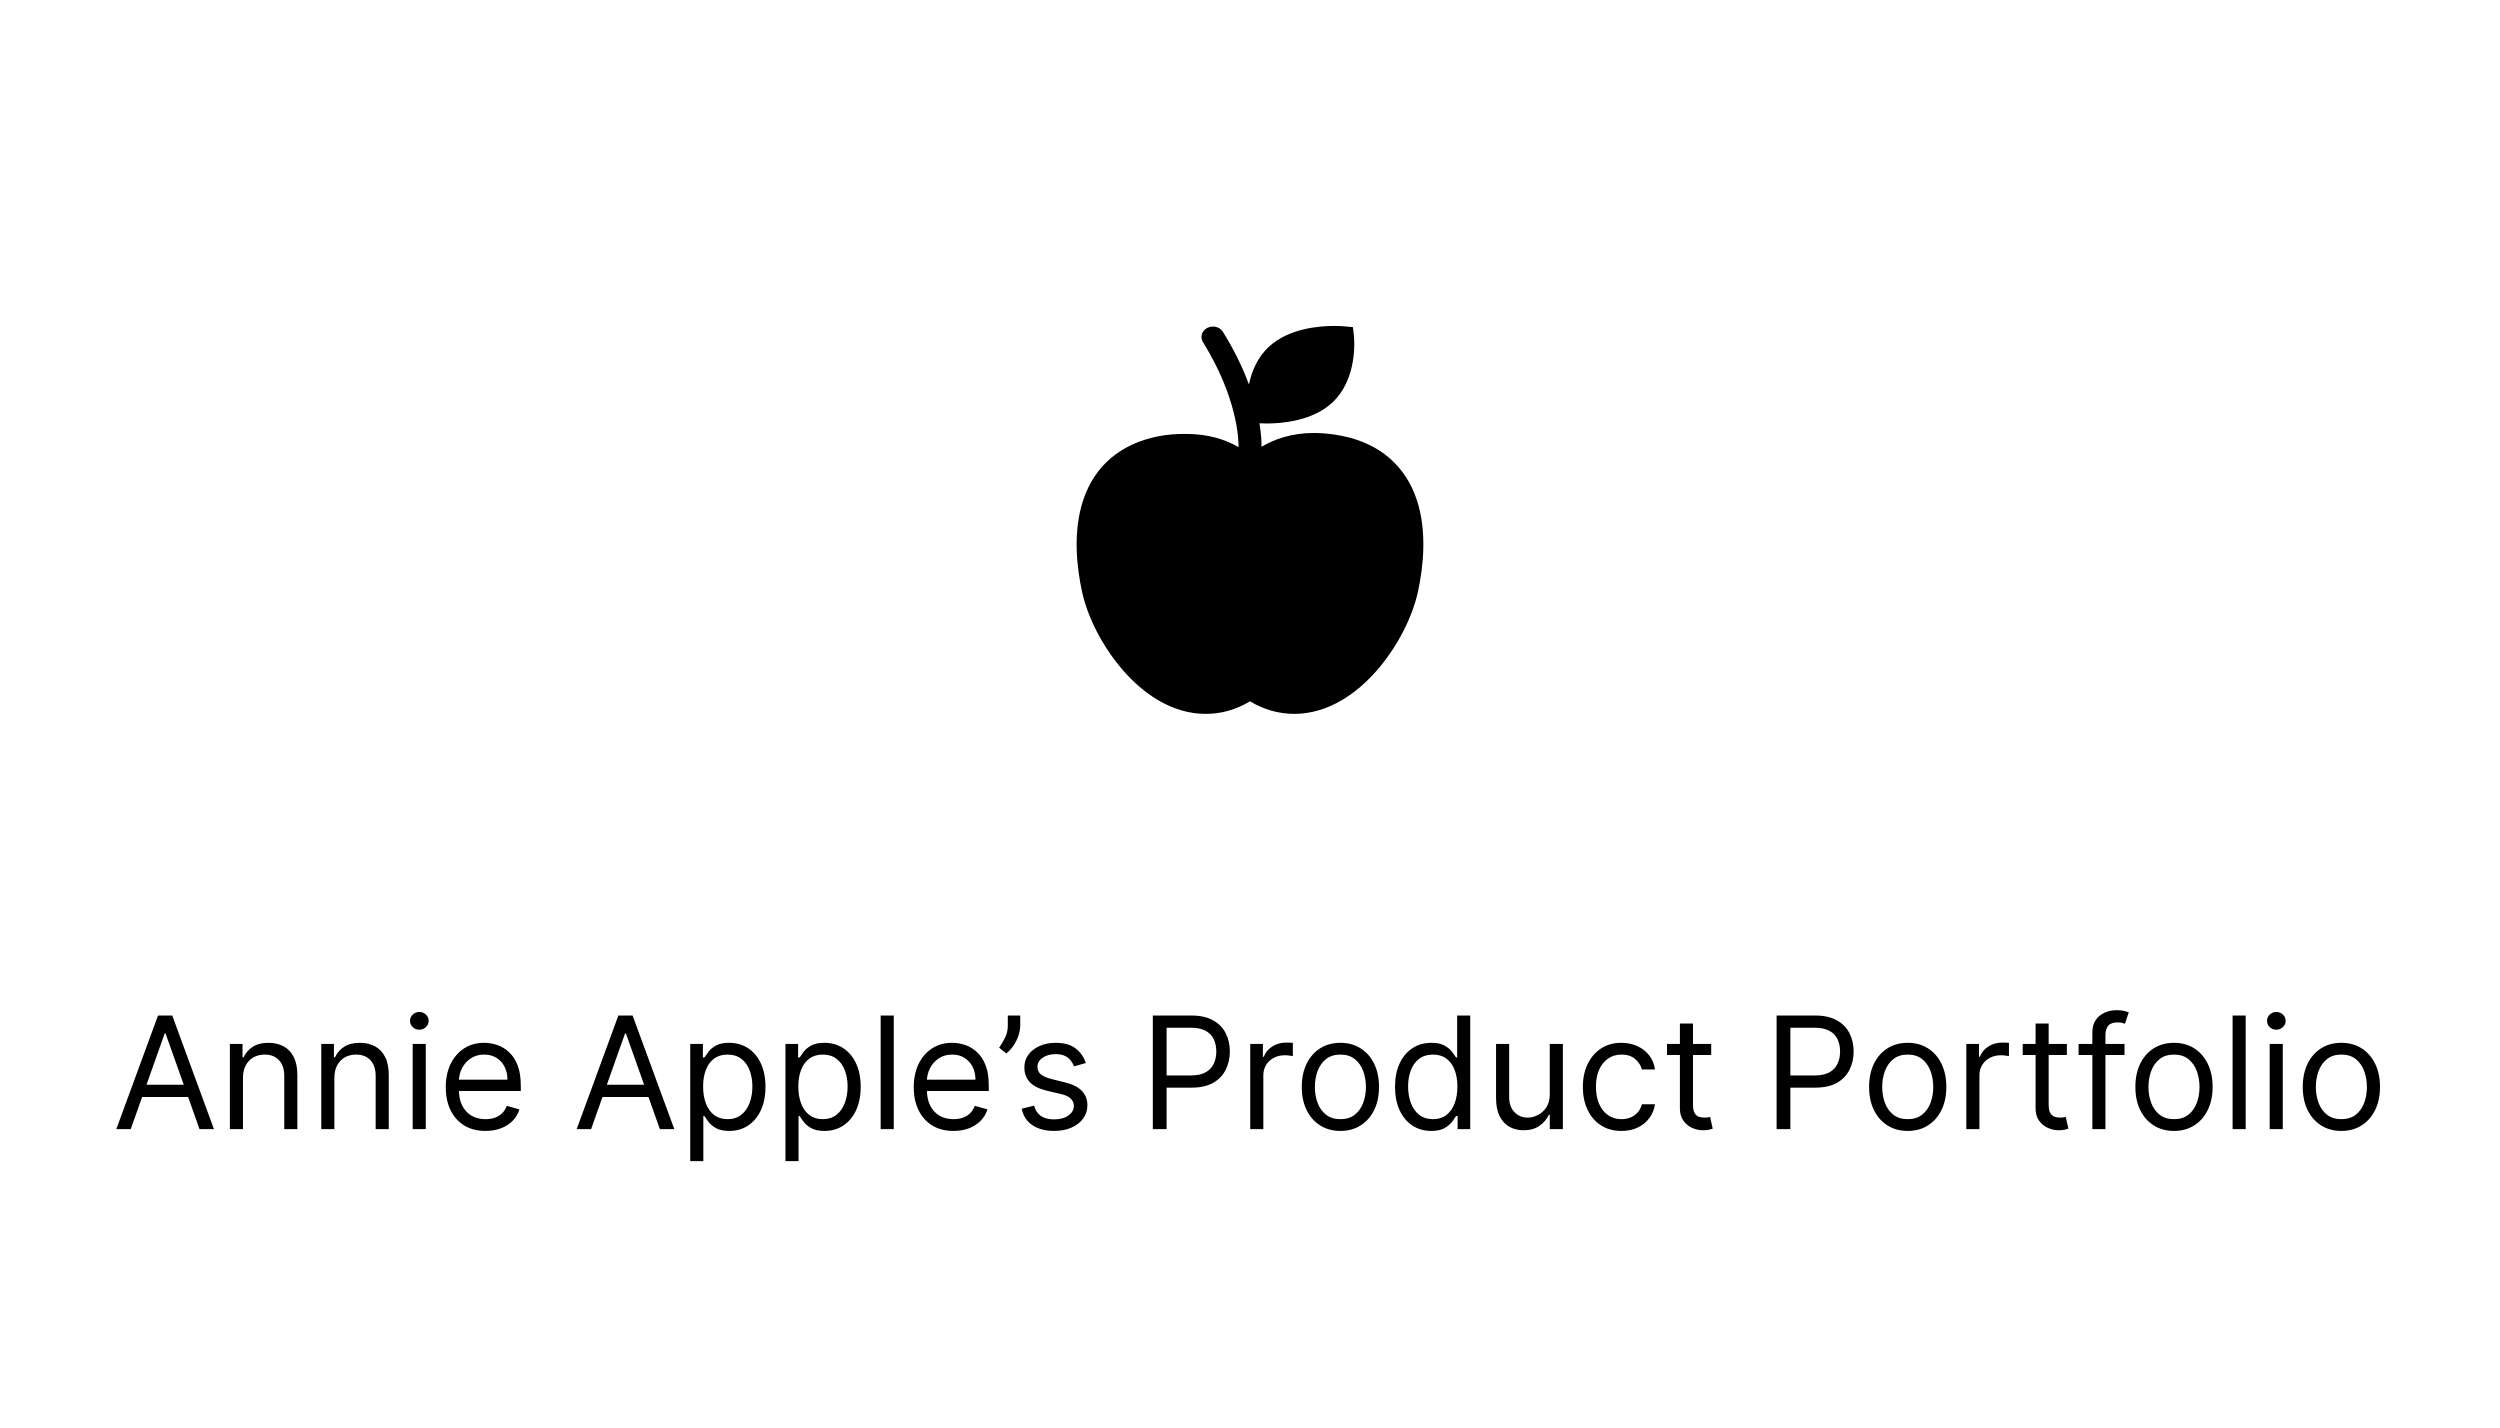 <svg width="2048" height="1170" viewBox="0 0 2048 1170" fill="none" xmlns="http://www.w3.org/2000/svg">
<rect width="2048" height="1170" fill="white"/>
<path d="M107.091 925H95.273L129.455 831.909H141.091L175.273 925H163.455L135.636 846.636H134.909L107.091 925ZM111.455 888.636H159.091V898.636H111.455V888.636ZM199.045 883V925H188.318V855.182H198.682V866.091H199.591C201.227 862.545 203.712 859.697 207.045 857.545C210.379 855.364 214.682 854.273 219.955 854.273C224.682 854.273 228.818 855.242 232.364 857.182C235.909 859.091 238.667 862 240.636 865.909C242.606 869.788 243.591 874.697 243.591 880.636V925H232.864V881.364C232.864 875.879 231.439 871.606 228.591 868.545C225.742 865.455 221.833 863.909 216.864 863.909C213.439 863.909 210.379 864.652 207.682 866.136C205.015 867.621 202.909 869.788 201.364 872.636C199.818 875.485 199.045 878.939 199.045 883ZM273.92 883V925H263.193V855.182H273.557V866.091H274.466C276.102 862.545 278.587 859.697 281.92 857.545C285.254 855.364 289.557 854.273 294.83 854.273C299.557 854.273 303.693 855.242 307.239 857.182C310.784 859.091 313.542 862 315.511 865.909C317.481 869.788 318.466 874.697 318.466 880.636V925H307.739V881.364C307.739 875.879 306.314 871.606 303.466 868.545C300.617 865.455 296.708 863.909 291.739 863.909C288.314 863.909 285.254 864.652 282.557 866.136C279.89 867.621 277.784 869.788 276.239 872.636C274.693 875.485 273.92 878.939 273.92 883ZM338.068 925V855.182H348.795V925H338.068ZM343.523 843.545C341.432 843.545 339.629 842.833 338.114 841.409C336.629 839.985 335.886 838.273 335.886 836.273C335.886 834.273 336.629 832.561 338.114 831.136C339.629 829.712 341.432 829 343.523 829C345.614 829 347.402 829.712 348.886 831.136C350.402 832.561 351.159 834.273 351.159 836.273C351.159 838.273 350.402 839.985 348.886 841.409C347.402 842.833 345.614 843.545 343.523 843.545ZM397.716 926.455C390.989 926.455 385.186 924.97 380.307 922C375.458 919 371.716 914.818 369.08 909.455C366.473 904.061 365.17 897.788 365.17 890.636C365.17 883.485 366.473 877.182 369.08 871.727C371.716 866.242 375.383 861.97 380.08 858.909C384.807 855.818 390.322 854.273 396.625 854.273C400.261 854.273 403.852 854.879 407.398 856.091C410.943 857.303 414.17 859.273 417.08 862C419.989 864.697 422.307 868.273 424.034 872.727C425.761 877.182 426.625 882.667 426.625 889.182V893.727H372.807V884.455H415.716C415.716 880.515 414.928 877 413.352 873.909C411.807 870.818 409.595 868.379 406.716 866.591C403.867 864.803 400.504 863.909 396.625 863.909C392.352 863.909 388.655 864.97 385.534 867.091C382.443 869.182 380.064 871.909 378.398 875.273C376.731 878.636 375.898 882.242 375.898 886.091V892.273C375.898 897.545 376.807 902.015 378.625 905.682C380.473 909.318 383.034 912.091 386.307 914C389.58 915.879 393.383 916.818 397.716 916.818C400.534 916.818 403.08 916.424 405.352 915.636C407.655 914.818 409.64 913.606 411.307 912C412.973 910.364 414.261 908.333 415.17 905.909L425.534 908.818C424.443 912.333 422.61 915.424 420.034 918.091C417.458 920.727 414.277 922.788 410.489 924.273C406.701 925.727 402.443 926.455 397.716 926.455ZM484.216 925H472.398L506.58 831.909H518.216L552.398 925H540.58L512.761 846.636H512.034L484.216 925ZM488.58 888.636H536.216V898.636H488.58V888.636ZM565.443 951.182V855.182H575.807V866.273H577.08C577.867 865.061 578.958 863.515 580.352 861.636C581.777 859.727 583.807 858.03 586.443 856.545C589.11 855.03 592.716 854.273 597.261 854.273C603.14 854.273 608.322 855.742 612.807 858.682C617.292 861.621 620.792 865.788 623.307 871.182C625.822 876.576 627.08 882.939 627.08 890.273C627.08 897.667 625.822 904.076 623.307 909.5C620.792 914.894 617.307 919.076 612.852 922.045C608.398 924.985 603.261 926.455 597.443 926.455C592.958 926.455 589.367 925.712 586.67 924.227C583.973 922.712 581.898 921 580.443 919.091C578.989 917.152 577.867 915.545 577.08 914.273H576.17V951.182H565.443ZM575.989 890.091C575.989 895.364 576.761 900.015 578.307 904.045C579.852 908.045 582.11 911.182 585.08 913.455C588.049 915.697 591.686 916.818 595.989 916.818C600.473 916.818 604.216 915.636 607.216 913.273C610.246 910.879 612.519 907.667 614.034 903.636C615.58 899.576 616.352 895.061 616.352 890.091C616.352 885.182 615.595 880.758 614.08 876.818C612.595 872.848 610.337 869.712 607.307 867.409C604.307 865.076 600.534 863.909 595.989 863.909C591.625 863.909 587.958 865.015 584.989 867.227C582.019 869.409 579.777 872.47 578.261 876.409C576.746 880.318 575.989 884.879 575.989 890.091ZM643.443 951.182V855.182H653.807V866.273H655.08C655.867 865.061 656.958 863.515 658.352 861.636C659.777 859.727 661.807 858.03 664.443 856.545C667.11 855.03 670.716 854.273 675.261 854.273C681.14 854.273 686.322 855.742 690.807 858.682C695.292 861.621 698.792 865.788 701.307 871.182C703.822 876.576 705.08 882.939 705.08 890.273C705.08 897.667 703.822 904.076 701.307 909.5C698.792 914.894 695.307 919.076 690.852 922.045C686.398 924.985 681.261 926.455 675.443 926.455C670.958 926.455 667.367 925.712 664.67 924.227C661.973 922.712 659.898 921 658.443 919.091C656.989 917.152 655.867 915.545 655.08 914.273H654.17V951.182H643.443ZM653.989 890.091C653.989 895.364 654.761 900.015 656.307 904.045C657.852 908.045 660.11 911.182 663.08 913.455C666.049 915.697 669.686 916.818 673.989 916.818C678.473 916.818 682.216 915.636 685.216 913.273C688.246 910.879 690.519 907.667 692.034 903.636C693.58 899.576 694.352 895.061 694.352 890.091C694.352 885.182 693.595 880.758 692.08 876.818C690.595 872.848 688.337 869.712 685.307 867.409C682.307 865.076 678.534 863.909 673.989 863.909C669.625 863.909 665.958 865.015 662.989 867.227C660.019 869.409 657.777 872.47 656.261 876.409C654.746 880.318 653.989 884.879 653.989 890.091ZM732.17 831.909V925H721.443V831.909H732.17ZM781.091 926.455C774.364 926.455 768.561 924.97 763.682 922C758.833 919 755.091 914.818 752.455 909.455C749.848 904.061 748.545 897.788 748.545 890.636C748.545 883.485 749.848 877.182 752.455 871.727C755.091 866.242 758.758 861.97 763.455 858.909C768.182 855.818 773.697 854.273 780 854.273C783.636 854.273 787.227 854.879 790.773 856.091C794.318 857.303 797.545 859.273 800.455 862C803.364 864.697 805.682 868.273 807.409 872.727C809.136 877.182 810 882.667 810 889.182V893.727H756.182V884.455H799.091C799.091 880.515 798.303 877 796.727 873.909C795.182 870.818 792.97 868.379 790.091 866.591C787.242 864.803 783.879 863.909 780 863.909C775.727 863.909 772.03 864.97 768.909 867.091C765.818 869.182 763.439 871.909 761.773 875.273C760.106 878.636 759.273 882.242 759.273 886.091V892.273C759.273 897.545 760.182 902.015 762 905.682C763.848 909.318 766.409 912.091 769.682 914C772.955 915.879 776.758 916.818 781.091 916.818C783.909 916.818 786.455 916.424 788.727 915.636C791.03 914.818 793.015 913.606 794.682 912C796.348 910.364 797.636 908.333 798.545 905.909L808.909 908.818C807.818 912.333 805.985 915.424 803.409 918.091C800.833 920.727 797.652 922.788 793.864 924.273C790.076 925.727 785.818 926.455 781.091 926.455ZM835.773 831.909V840.091C835.773 842.576 835.318 845.227 834.409 848.045C833.53 850.833 832.227 853.545 830.5 856.182C828.803 858.788 826.742 861.061 824.318 863L818.5 858.273C820.409 855.545 822.061 852.712 823.455 849.773C824.879 846.803 825.591 843.636 825.591 840.273V831.909H835.773ZM889.523 870.818L879.886 873.545C879.28 871.939 878.386 870.379 877.205 868.864C876.053 867.318 874.477 866.045 872.477 865.045C870.477 864.045 867.917 863.545 864.795 863.545C860.523 863.545 856.962 864.53 854.114 866.5C851.295 868.439 849.886 870.909 849.886 873.909C849.886 876.576 850.856 878.682 852.795 880.227C854.735 881.773 857.765 883.061 861.886 884.091L872.25 886.636C878.492 888.152 883.144 890.47 886.205 893.591C889.265 896.682 890.795 900.667 890.795 905.545C890.795 909.545 889.644 913.121 887.341 916.273C885.068 919.424 881.886 921.909 877.795 923.727C873.705 925.545 868.947 926.455 863.523 926.455C856.402 926.455 850.508 924.909 845.841 921.818C841.174 918.727 838.22 914.212 836.977 908.273L847.159 905.727C848.129 909.485 849.962 912.303 852.659 914.182C855.386 916.061 858.947 917 863.341 917C868.341 917 872.311 915.939 875.25 913.818C878.22 911.667 879.705 909.091 879.705 906.091C879.705 903.667 878.856 901.636 877.159 900C875.462 898.333 872.856 897.091 869.341 896.273L857.705 893.545C851.311 892.03 846.614 889.682 843.614 886.5C840.644 883.288 839.159 879.273 839.159 874.455C839.159 870.515 840.265 867.03 842.477 864C844.72 860.97 847.765 858.591 851.614 856.864C855.492 855.136 859.886 854.273 864.795 854.273C871.705 854.273 877.129 855.788 881.068 858.818C885.038 861.848 887.856 865.848 889.523 870.818ZM944.398 925V831.909H975.852C983.155 831.909 989.125 833.227 993.761 835.864C998.428 838.47 1001.88 842 1004.12 846.455C1006.37 850.909 1007.49 855.879 1007.49 861.364C1007.49 866.848 1006.37 871.833 1004.12 876.318C1001.91 880.803 998.489 884.379 993.852 887.045C989.216 889.682 983.277 891 976.034 891H953.489V881H975.67C980.67 881 984.686 880.136 987.716 878.409C990.746 876.682 992.943 874.348 994.307 871.409C995.701 868.439 996.398 865.091 996.398 861.364C996.398 857.636 995.701 854.303 994.307 851.364C992.943 848.424 990.731 846.121 987.67 844.455C984.61 842.758 980.549 841.909 975.489 841.909H955.67V925H944.398ZM1024.19 925V855.182H1034.56V865.727H1035.28C1036.56 862.273 1038.86 859.47 1042.19 857.318C1045.53 855.167 1049.28 854.091 1053.47 854.091C1054.25 854.091 1055.24 854.106 1056.42 854.136C1057.6 854.167 1058.5 854.212 1059.1 854.273V865.182C1058.74 865.091 1057.91 864.955 1056.6 864.773C1055.33 864.561 1053.98 864.455 1052.56 864.455C1049.16 864.455 1046.13 865.167 1043.47 866.591C1040.83 867.985 1038.74 869.924 1037.19 872.409C1035.68 874.864 1034.92 877.667 1034.92 880.818V925H1024.19ZM1098.06 926.455C1091.75 926.455 1086.22 924.955 1081.47 921.955C1076.74 918.955 1073.04 914.758 1070.38 909.364C1067.74 903.97 1066.42 897.667 1066.42 890.455C1066.42 883.182 1067.74 876.833 1070.38 871.409C1073.04 865.985 1076.74 861.773 1081.47 858.773C1086.22 855.773 1091.75 854.273 1098.06 854.273C1104.36 854.273 1109.88 855.773 1114.6 858.773C1119.36 861.773 1123.06 865.985 1125.69 871.409C1128.36 876.833 1129.69 883.182 1129.69 890.455C1129.69 897.667 1128.36 903.97 1125.69 909.364C1123.06 914.758 1119.36 918.955 1114.6 921.955C1109.88 924.955 1104.36 926.455 1098.06 926.455ZM1098.06 916.818C1102.84 916.818 1106.78 915.591 1109.88 913.136C1112.97 910.682 1115.25 907.455 1116.74 903.455C1118.22 899.455 1118.97 895.121 1118.97 890.455C1118.97 885.788 1118.22 881.439 1116.74 877.409C1115.25 873.379 1112.97 870.121 1109.88 867.636C1106.78 865.152 1102.84 863.909 1098.06 863.909C1093.27 863.909 1089.33 865.152 1086.24 867.636C1083.15 870.121 1080.86 873.379 1079.38 877.409C1077.89 881.439 1077.15 885.788 1077.15 890.455C1077.15 895.121 1077.89 899.455 1079.38 903.455C1080.86 907.455 1083.15 910.682 1086.24 913.136C1089.33 915.591 1093.27 916.818 1098.06 916.818ZM1172.43 926.455C1166.61 926.455 1161.48 924.985 1157.02 922.045C1152.57 919.076 1149.08 914.894 1146.57 909.5C1144.05 904.076 1142.8 897.667 1142.8 890.273C1142.8 882.939 1144.05 876.576 1146.57 871.182C1149.08 865.788 1152.58 861.621 1157.07 858.682C1161.55 855.742 1166.73 854.273 1172.61 854.273C1177.16 854.273 1180.75 855.03 1183.39 856.545C1186.05 858.03 1188.08 859.727 1189.48 861.636C1190.9 863.515 1192.01 865.061 1192.8 866.273H1193.7V831.909H1204.43V925H1194.07V914.273H1192.8C1192.01 915.545 1190.89 917.152 1189.43 919.091C1187.98 921 1185.9 922.712 1183.2 924.227C1180.51 925.712 1176.92 926.455 1172.43 926.455ZM1173.89 916.818C1178.19 916.818 1181.83 915.697 1184.8 913.455C1187.77 911.182 1190.02 908.045 1191.57 904.045C1193.11 900.015 1193.89 895.364 1193.89 890.091C1193.89 884.879 1193.13 880.318 1191.61 876.409C1190.1 872.47 1187.86 869.409 1184.89 867.227C1181.92 865.015 1178.25 863.909 1173.89 863.909C1169.34 863.909 1165.55 865.076 1162.52 867.409C1159.52 869.712 1157.27 872.848 1155.75 876.818C1154.27 880.758 1153.52 885.182 1153.52 890.091C1153.52 895.061 1154.28 899.576 1155.8 903.636C1157.34 907.667 1159.61 910.879 1162.61 913.273C1165.64 915.636 1169.4 916.818 1173.89 916.818ZM1269.57 896.455V855.182H1280.3V925H1269.57V913.182H1268.84C1267.2 916.727 1264.66 919.742 1261.2 922.227C1257.75 924.682 1253.39 925.909 1248.11 925.909C1243.75 925.909 1239.87 924.955 1236.48 923.045C1233.08 921.106 1230.42 918.197 1228.48 914.318C1226.54 910.409 1225.57 905.485 1225.57 899.545V855.182H1236.3V898.818C1236.3 903.909 1237.72 907.97 1240.57 911C1243.45 914.03 1247.11 915.545 1251.57 915.545C1254.23 915.545 1256.95 914.864 1259.7 913.5C1262.49 912.136 1264.83 910.045 1266.7 907.227C1268.61 904.409 1269.57 900.818 1269.57 896.455ZM1328.31 926.455C1321.76 926.455 1316.13 924.909 1311.4 921.818C1306.67 918.727 1303.03 914.47 1300.49 909.045C1297.94 903.621 1296.67 897.424 1296.67 890.455C1296.67 883.364 1297.97 877.106 1300.58 871.682C1303.22 866.227 1306.88 861.97 1311.58 858.909C1316.31 855.818 1321.82 854.273 1328.12 854.273C1333.03 854.273 1337.46 855.182 1341.4 857C1345.34 858.818 1348.56 861.364 1351.08 864.636C1353.59 867.909 1355.16 871.727 1355.76 876.091H1345.03C1344.22 872.909 1342.4 870.091 1339.58 867.636C1336.79 865.152 1333.03 863.909 1328.31 863.909C1324.13 863.909 1320.46 865 1317.31 867.182C1314.19 869.333 1311.75 872.379 1309.99 876.318C1308.26 880.227 1307.4 884.818 1307.4 890.091C1307.4 895.485 1308.25 900.182 1309.94 904.182C1311.67 908.182 1314.09 911.288 1317.22 913.5C1320.37 915.712 1324.06 916.818 1328.31 916.818C1331.09 916.818 1333.62 916.333 1335.9 915.364C1338.17 914.394 1340.09 913 1341.67 911.182C1343.25 909.364 1344.37 907.182 1345.03 904.636H1355.76C1355.16 908.758 1353.66 912.47 1351.26 915.773C1348.9 919.045 1345.76 921.652 1341.85 923.591C1337.97 925.5 1333.46 926.455 1328.31 926.455ZM1401.81 855.182V864.273H1365.62V855.182H1401.81ZM1376.17 838.455H1386.9V905C1386.9 908.03 1387.34 910.303 1388.22 911.818C1389.13 913.303 1390.28 914.303 1391.67 914.818C1393.09 915.303 1394.59 915.545 1396.17 915.545C1397.35 915.545 1398.32 915.485 1399.08 915.364C1399.84 915.212 1400.44 915.091 1400.9 915L1403.08 924.636C1402.35 924.909 1401.34 925.182 1400.03 925.455C1398.73 925.758 1397.08 925.909 1395.08 925.909C1392.05 925.909 1389.08 925.258 1386.17 923.955C1383.29 922.652 1380.9 920.667 1378.99 918C1377.11 915.333 1376.17 911.97 1376.17 907.909V838.455ZM1455.4 925V831.909H1486.85C1494.16 831.909 1500.13 833.227 1504.76 835.864C1509.43 838.47 1512.88 842 1515.12 846.455C1517.37 850.909 1518.49 855.879 1518.49 861.364C1518.49 866.848 1517.37 871.833 1515.12 876.318C1512.91 880.803 1509.49 884.379 1504.85 887.045C1500.22 889.682 1494.28 891 1487.03 891H1464.49V881H1486.67C1491.67 881 1495.69 880.136 1498.72 878.409C1501.75 876.682 1503.94 874.348 1505.31 871.409C1506.7 868.439 1507.4 865.091 1507.4 861.364C1507.4 857.636 1506.7 854.303 1505.31 851.364C1503.94 848.424 1501.73 846.121 1498.67 844.455C1495.61 842.758 1491.55 841.909 1486.49 841.909H1466.67V925H1455.4ZM1562.81 926.455C1556.5 926.455 1550.97 924.955 1546.22 921.955C1541.49 918.955 1537.79 914.758 1535.12 909.364C1532.49 903.97 1531.17 897.667 1531.17 890.455C1531.17 883.182 1532.49 876.833 1535.12 871.409C1537.79 865.985 1541.49 861.773 1546.22 858.773C1550.97 855.773 1556.5 854.273 1562.81 854.273C1569.11 854.273 1574.63 855.773 1579.35 858.773C1584.11 861.773 1587.81 865.985 1590.44 871.409C1593.11 876.833 1594.44 883.182 1594.44 890.455C1594.44 897.667 1593.11 903.97 1590.44 909.364C1587.81 914.758 1584.11 918.955 1579.35 921.955C1574.63 924.955 1569.11 926.455 1562.81 926.455ZM1562.81 916.818C1567.59 916.818 1571.53 915.591 1574.62 913.136C1577.72 910.682 1580 907.455 1581.49 903.455C1582.97 899.455 1583.72 895.121 1583.72 890.455C1583.72 885.788 1582.97 881.439 1581.49 877.409C1580 873.379 1577.72 870.121 1574.62 867.636C1571.53 865.152 1567.59 863.909 1562.81 863.909C1558.02 863.909 1554.08 865.152 1550.99 867.636C1547.9 870.121 1545.61 873.379 1544.12 877.409C1542.64 881.439 1541.9 885.788 1541.9 890.455C1541.9 895.121 1542.64 899.455 1544.12 903.455C1545.61 907.455 1547.9 910.682 1550.99 913.136C1554.08 915.591 1558.02 916.818 1562.81 916.818ZM1610.82 925V855.182H1621.18V865.727H1621.91C1623.18 862.273 1625.48 859.47 1628.82 857.318C1632.15 855.167 1635.91 854.091 1640.09 854.091C1640.88 854.091 1641.86 854.106 1643.05 854.136C1644.23 854.167 1645.12 854.212 1645.73 854.273V865.182C1645.36 865.091 1644.53 864.955 1643.23 864.773C1641.95 864.561 1640.61 864.455 1639.18 864.455C1635.79 864.455 1632.76 865.167 1630.09 866.591C1627.45 867.985 1625.36 869.924 1623.82 872.409C1622.3 874.864 1621.55 877.667 1621.55 880.818V925H1610.82ZM1693.18 855.182V864.273H1657V855.182H1693.18ZM1667.55 838.455H1678.27V905C1678.27 908.03 1678.71 910.303 1679.59 911.818C1680.5 913.303 1681.65 914.303 1683.05 914.818C1684.47 915.303 1685.97 915.545 1687.55 915.545C1688.73 915.545 1689.7 915.485 1690.45 915.364C1691.21 915.212 1691.82 915.091 1692.27 915L1694.45 924.636C1693.73 924.909 1692.71 925.182 1691.41 925.455C1690.11 925.758 1688.45 925.909 1686.45 925.909C1683.42 925.909 1680.45 925.258 1677.55 923.955C1674.67 922.652 1672.27 920.667 1670.36 918C1668.48 915.333 1667.55 911.97 1667.55 907.909V838.455ZM1740.41 855.182V864.273H1702.77V855.182H1740.41ZM1714.05 925V845.545C1714.05 841.545 1714.98 838.212 1716.86 835.545C1718.74 832.879 1721.18 830.879 1724.18 829.545C1727.18 828.212 1730.35 827.545 1733.68 827.545C1736.32 827.545 1738.47 827.758 1740.14 828.182C1741.8 828.606 1743.05 829 1743.86 829.364L1740.77 838.636C1740.23 838.455 1739.47 838.227 1738.5 837.955C1737.56 837.682 1736.32 837.545 1734.77 837.545C1731.23 837.545 1728.67 838.439 1727.09 840.227C1725.55 842.015 1724.77 844.636 1724.77 848.091V925H1714.05ZM1780.93 926.455C1774.63 926.455 1769.1 924.955 1764.34 921.955C1759.61 918.955 1755.92 914.758 1753.25 909.364C1750.61 903.97 1749.3 897.667 1749.3 890.455C1749.3 883.182 1750.61 876.833 1753.25 871.409C1755.92 865.985 1759.61 861.773 1764.34 858.773C1769.1 855.773 1774.63 854.273 1780.93 854.273C1787.23 854.273 1792.75 855.773 1797.48 858.773C1802.23 861.773 1805.93 865.985 1808.57 871.409C1811.23 876.833 1812.57 883.182 1812.57 890.455C1812.57 897.667 1811.23 903.97 1808.57 909.364C1805.93 914.758 1802.23 918.955 1797.48 921.955C1792.75 924.955 1787.23 926.455 1780.93 926.455ZM1780.93 916.818C1785.72 916.818 1789.66 915.591 1792.75 913.136C1795.84 910.682 1798.13 907.455 1799.61 903.455C1801.1 899.455 1801.84 895.121 1801.84 890.455C1801.84 885.788 1801.1 881.439 1799.61 877.409C1798.13 873.379 1795.84 870.121 1792.75 867.636C1789.66 865.152 1785.72 863.909 1780.93 863.909C1776.14 863.909 1772.2 865.152 1769.11 867.636C1766.02 870.121 1763.73 873.379 1762.25 877.409C1760.77 881.439 1760.02 885.788 1760.02 890.455C1760.02 895.121 1760.77 899.455 1762.25 903.455C1763.73 907.455 1766.02 910.682 1769.11 913.136C1772.2 915.591 1776.14 916.818 1780.93 916.818ZM1839.67 831.909V925H1828.94V831.909H1839.67ZM1859.32 925V855.182H1870.05V925H1859.32ZM1864.77 843.545C1862.68 843.545 1860.88 842.833 1859.36 841.409C1857.88 839.985 1857.14 838.273 1857.14 836.273C1857.14 834.273 1857.88 832.561 1859.36 831.136C1860.88 829.712 1862.68 829 1864.77 829C1866.86 829 1868.65 829.712 1870.14 831.136C1871.65 832.561 1872.41 834.273 1872.41 836.273C1872.41 838.273 1871.65 839.985 1870.14 841.409C1868.65 842.833 1866.86 843.545 1864.77 843.545ZM1918.06 926.455C1911.75 926.455 1906.22 924.955 1901.47 921.955C1896.74 918.955 1893.04 914.758 1890.38 909.364C1887.74 903.97 1886.42 897.667 1886.42 890.455C1886.42 883.182 1887.74 876.833 1890.38 871.409C1893.04 865.985 1896.74 861.773 1901.47 858.773C1906.22 855.773 1911.75 854.273 1918.06 854.273C1924.36 854.273 1929.88 855.773 1934.6 858.773C1939.36 861.773 1943.06 865.985 1945.69 871.409C1948.36 876.833 1949.69 883.182 1949.69 890.455C1949.69 897.667 1948.36 903.97 1945.69 909.364C1943.06 914.758 1939.36 918.955 1934.6 921.955C1929.88 924.955 1924.36 926.455 1918.06 926.455ZM1918.06 916.818C1922.84 916.818 1926.78 915.591 1929.88 913.136C1932.97 910.682 1935.25 907.455 1936.74 903.455C1938.22 899.455 1938.97 895.121 1938.97 890.455C1938.97 885.788 1938.22 881.439 1936.74 877.409C1935.25 873.379 1932.97 870.121 1929.88 867.636C1926.78 865.152 1922.84 863.909 1918.06 863.909C1913.27 863.909 1909.33 865.152 1906.24 867.636C1903.15 870.121 1900.86 873.379 1899.38 877.409C1897.89 881.439 1897.15 885.788 1897.15 890.455C1897.15 895.121 1897.89 899.455 1899.38 903.455C1900.86 907.455 1903.15 910.682 1906.24 913.136C1909.33 915.591 1913.27 916.818 1918.06 916.818Z" fill="black"/>
<g clip-path="url(#clip0_317_71)">
<path d="M1160.61 409.418C1151.27 381.416 1130.18 363.336 1099.64 357.13C1091.69 355.513 1083.91 354.694 1076.52 354.694C1057.85 354.694 1043.7 359.893 1033.45 366.007C1033.5 362.887 1033.33 356.233 1031.74 346.752C1033.06 346.831 1035.1 346.92 1037.73 346.92C1050.74 346.92 1074.96 344.746 1091 330.189C1112.87 310.321 1109.27 276.337 1109.11 274.899L1108.32 268.001L1100.72 267.286C1100.41 267.257 1097.56 267 1093.1 267C1080.09 267 1055.87 269.174 1039.84 283.732C1029.96 292.704 1025.28 304.552 1023.13 314.984C1018.44 302.234 1011.66 287.682 1001.83 271.852C999.284 267.745 993.546 266.29 989.022 268.608C984.497 270.924 982.898 276.132 985.449 280.241C1014 326.224 1014.72 360.795 1014.64 366.341C1004.39 360.288 990.201 355.453 971.484 355.453C971.483 355.453 971.48 355.453 971.477 355.453C964.086 355.453 956.308 355.893 948.357 357.509C917.816 363.715 896.732 381.606 887.386 409.608C878.742 435.507 882.068 464.647 886.379 484.611C890.959 505.822 903.23 529.579 919.207 548.235C928.317 558.873 938.213 567.361 948.62 573.51C961.331 581.021 974.488 584.818 987.723 584.818C1000.42 584.818 1012.57 581.364 1024 574.538C1035.43 581.364 1047.58 584.81 1060.28 584.81C1073.52 584.81 1086.67 581 1099.38 573.489C1109.79 567.341 1119.69 558.827 1128.8 548.19C1144.77 529.534 1157.04 505.732 1161.63 484.517C1165.93 464.549 1169.26 435.315 1160.61 409.418ZM1151.61 411.894C1147.72 400.23 1141.55 390.507 1133.3 382.9C1141.55 390.507 1147.72 400.231 1151.61 411.894Z" fill="black"/>
</g>
<defs>
<clipPath id="clip0_317_71">
<rect width="350" height="317.816" fill="white" transform="translate(849 267)"/>
</clipPath>
</defs>
</svg>
